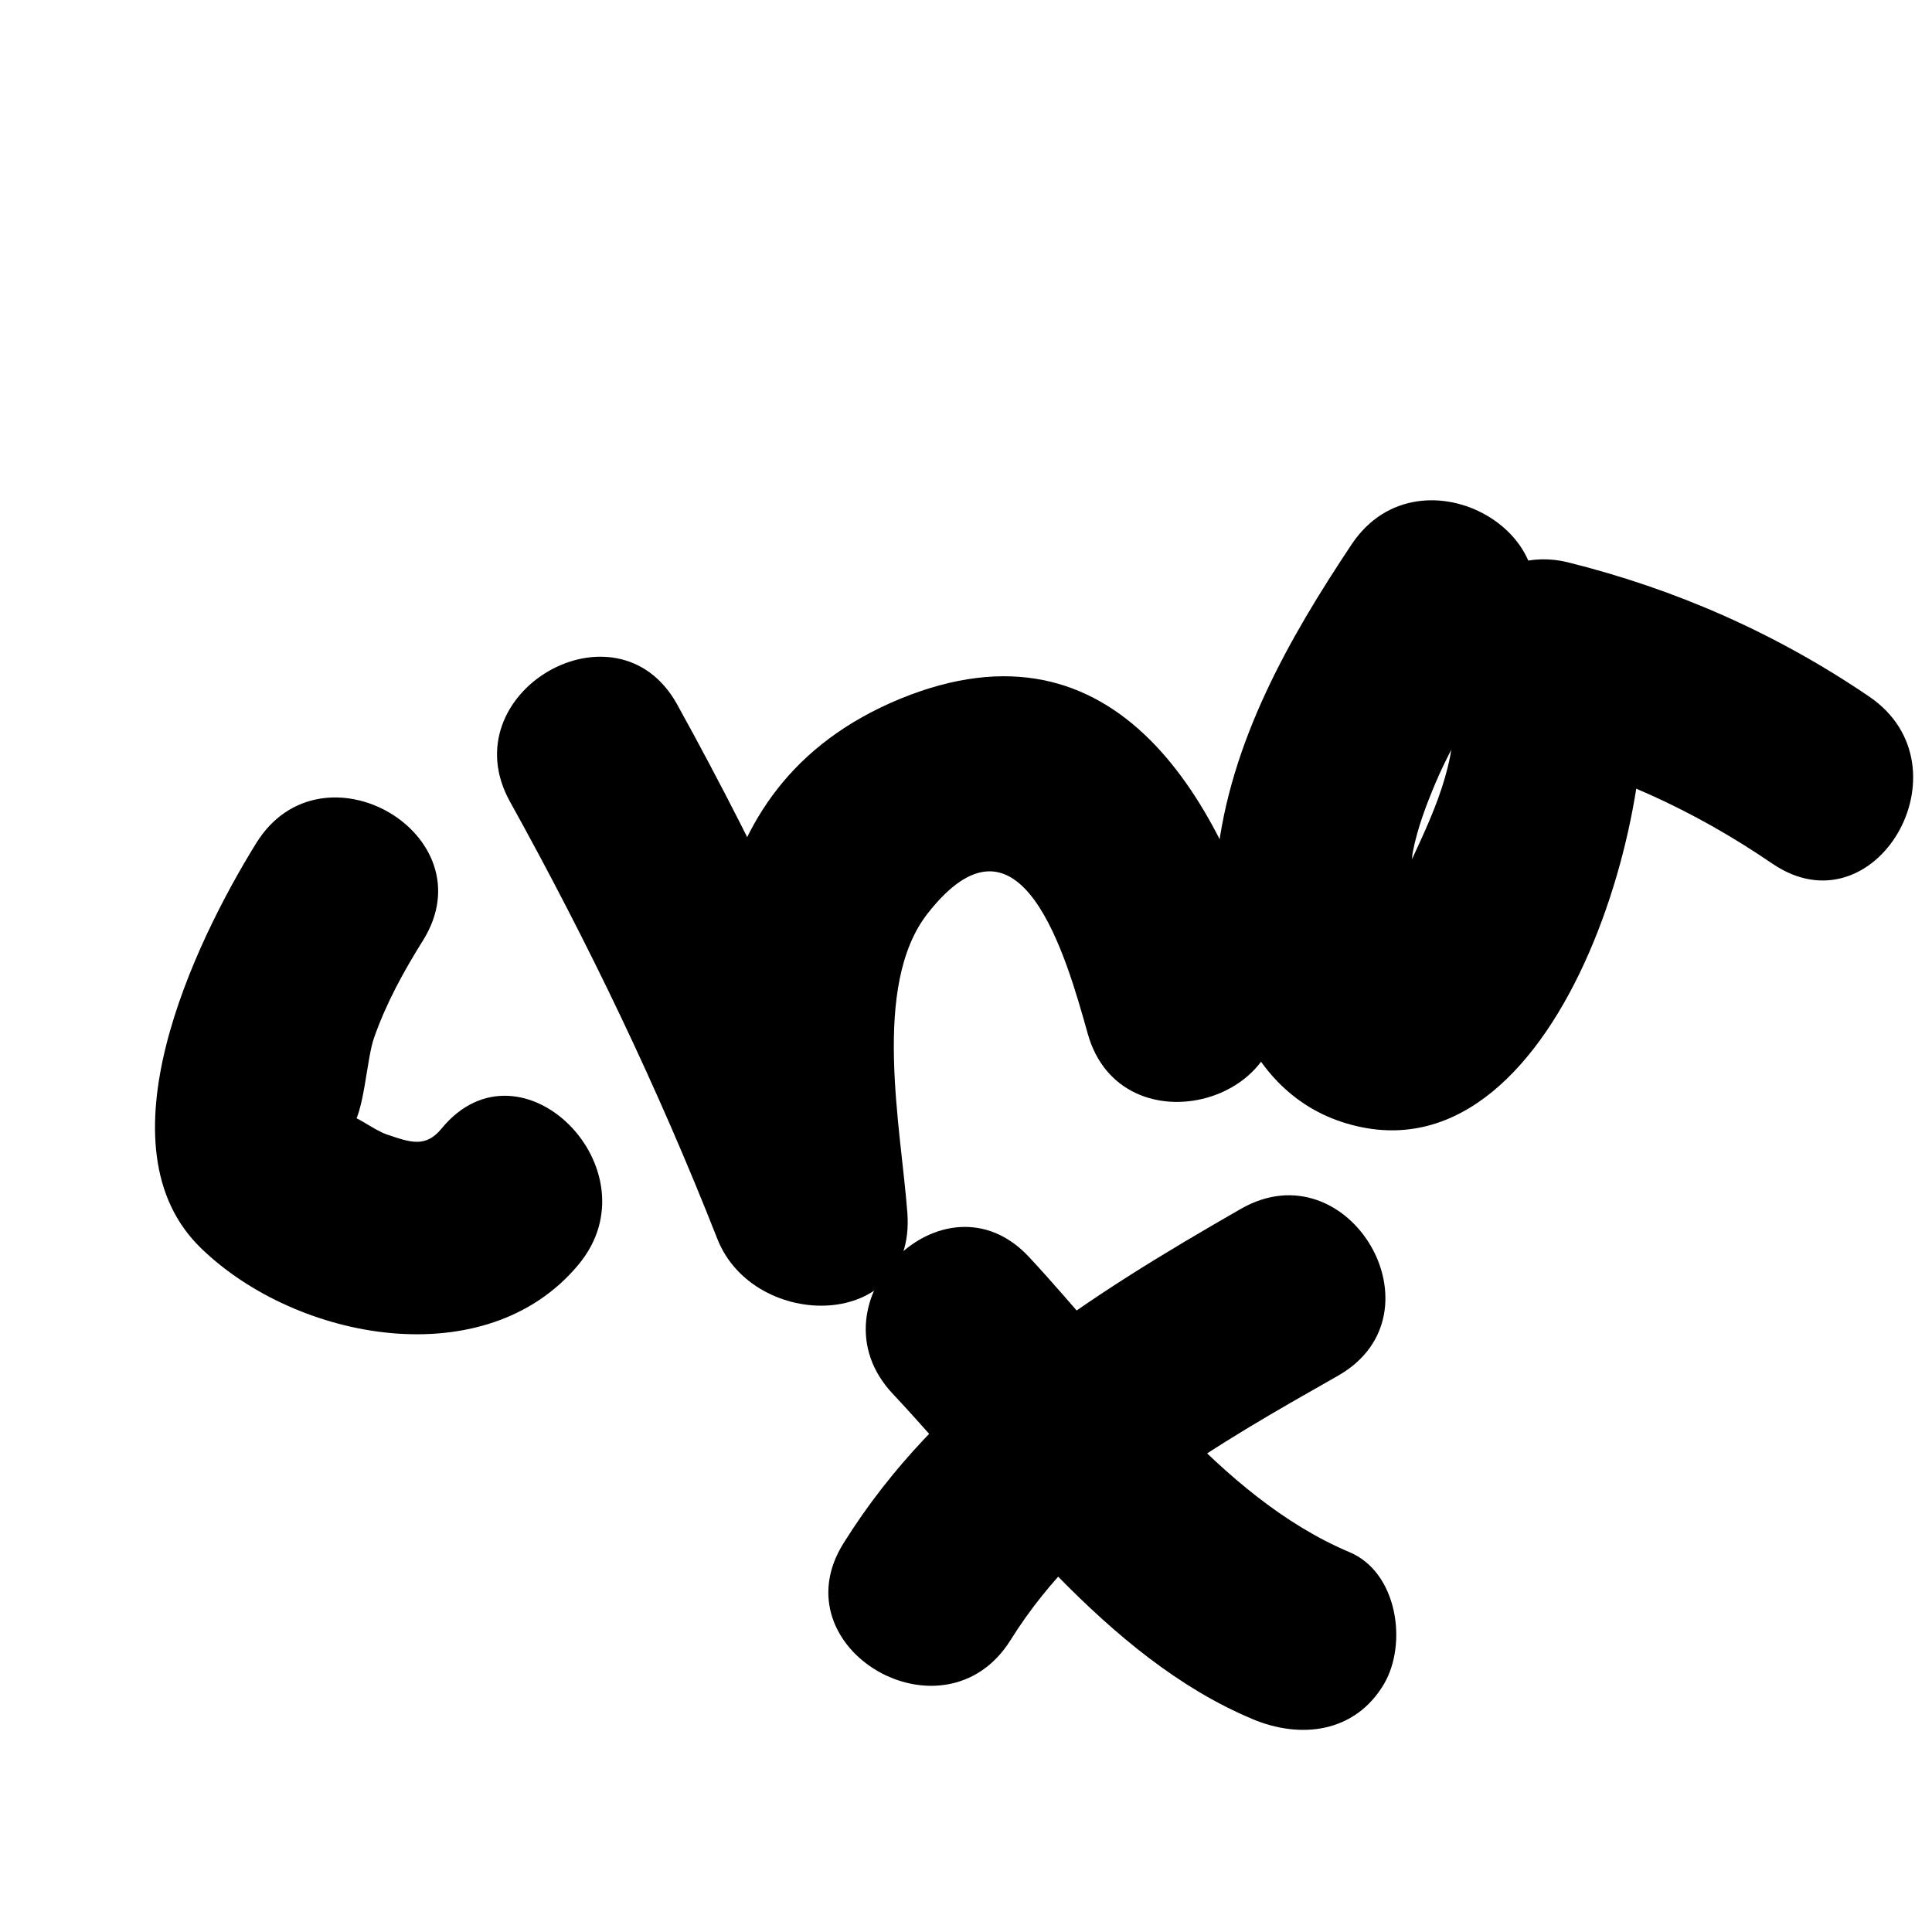 <?xml version="1.0" encoding="utf-8"?>
<!-- Generator: Adobe Illustrator 23.0.1, SVG Export Plug-In . SVG Version: 6.00 Build 0)  -->
<svg version="1.1" id="Layer_1" xmlns="http://www.w3.org/2000/svg" xmlns:xlink="http://www.w3.org/1999/xlink" x="0px" y="0px"
	 viewBox="0 0 30 30" style="enable-background:new 0 0 30 30;" xml:space="preserve">
<g>
	<g>
		<path d="M3.98,13.09c-0.96,1.55-2.49,4.73-0.85,6.3c1.48,1.43,4.41,1.98,5.85,0.25c1.23-1.47-0.89-3.61-2.12-2.12
			c-0.25,0.31-0.49,0.22-0.87,0.09c-0.21-0.08-0.43-0.27-0.64-0.32c-0.07-0.04-0.14-0.08-0.21-0.12c0.2,0.53,0.3,0.65,0.31,0.35
			c0.21-0.24,0.24-1.08,0.36-1.41c0.19-0.54,0.46-1.03,0.76-1.51C7.59,12.96,5,11.45,3.98,13.09L3.98,13.09z"/>
	</g>
</g>
<g>
	<g>
		<path d="M7.92,12.45c1.22,2.2,2.3,4.45,3.22,6.79c0.57,1.44,3.08,1.44,2.95-0.4c-0.1-1.34-0.56-3.53,0.31-4.65
			c1.45-1.86,2.16,0.68,2.49,1.86c0.52,1.86,3.42,1.07,2.89-0.8c-0.79-2.81-2.43-5.78-5.8-4.4c-3.37,1.39-3.13,4.89-2.9,7.98
			c0.98-0.13,1.96-0.27,2.95-0.4c-1.02-2.58-2.18-5.08-3.52-7.5C9.57,9.25,6.98,10.76,7.92,12.45L7.92,12.45z"/>
	</g>
</g>
<g>
	<g>
		<path d="M20.99,8.45c-0.98,1.47-1.89,3.07-2.09,4.87c-0.18,1.6,0.32,3.69,2.1,4.15c3.32,0.87,5.01-5.44,4.4-7.69
			c-0.62,0.62-1.23,1.23-1.85,1.85c1.46,0.36,2.74,0.94,3.97,1.78c1.6,1.09,3.1-1.5,1.51-2.59c-1.44-0.98-3-1.67-4.69-2.09
			c-1.1-0.27-2.15,0.72-1.85,1.85c0.25,0.9-0.11,1.78-0.49,2.6c-0.13,0.29-0.27,0.57-0.44,0.84c-0.08,0.15-0.18,0.29-0.29,0.42
			c-0.37,0.39-0.17,0.38,0.6-0.04c0.09-0.12,0.02-0.97,0.07-1.18c0.07-0.36,0.21-0.73,0.35-1.06c0.33-0.78,0.82-1.49,1.28-2.19
			C24.66,8.36,22.06,6.85,20.99,8.45L20.99,8.45z"/>
	</g>
</g>
<g>
	<g>
		<path d="M13.86,21.64c1.65,1.76,3.3,4.09,5.58,5.05c0.75,0.32,1.6,0.22,2.05-0.54c0.37-0.63,0.21-1.74-0.54-2.05
			c-2.03-0.86-3.51-3.01-4.97-4.58C14.66,18.1,12.54,20.23,13.86,21.64L13.86,21.64z"/>
	</g>
</g>
<g>
	<g>
		<path d="M15.69,25.47c1.19-1.91,3.19-3.03,5.09-4.11c1.68-0.96,0.17-3.55-1.51-2.59c-2.37,1.36-4.69,2.82-6.17,5.19
			C12.07,25.6,14.66,27.11,15.69,25.47L15.69,25.47z"/>
	</g>
</g>
</svg>
